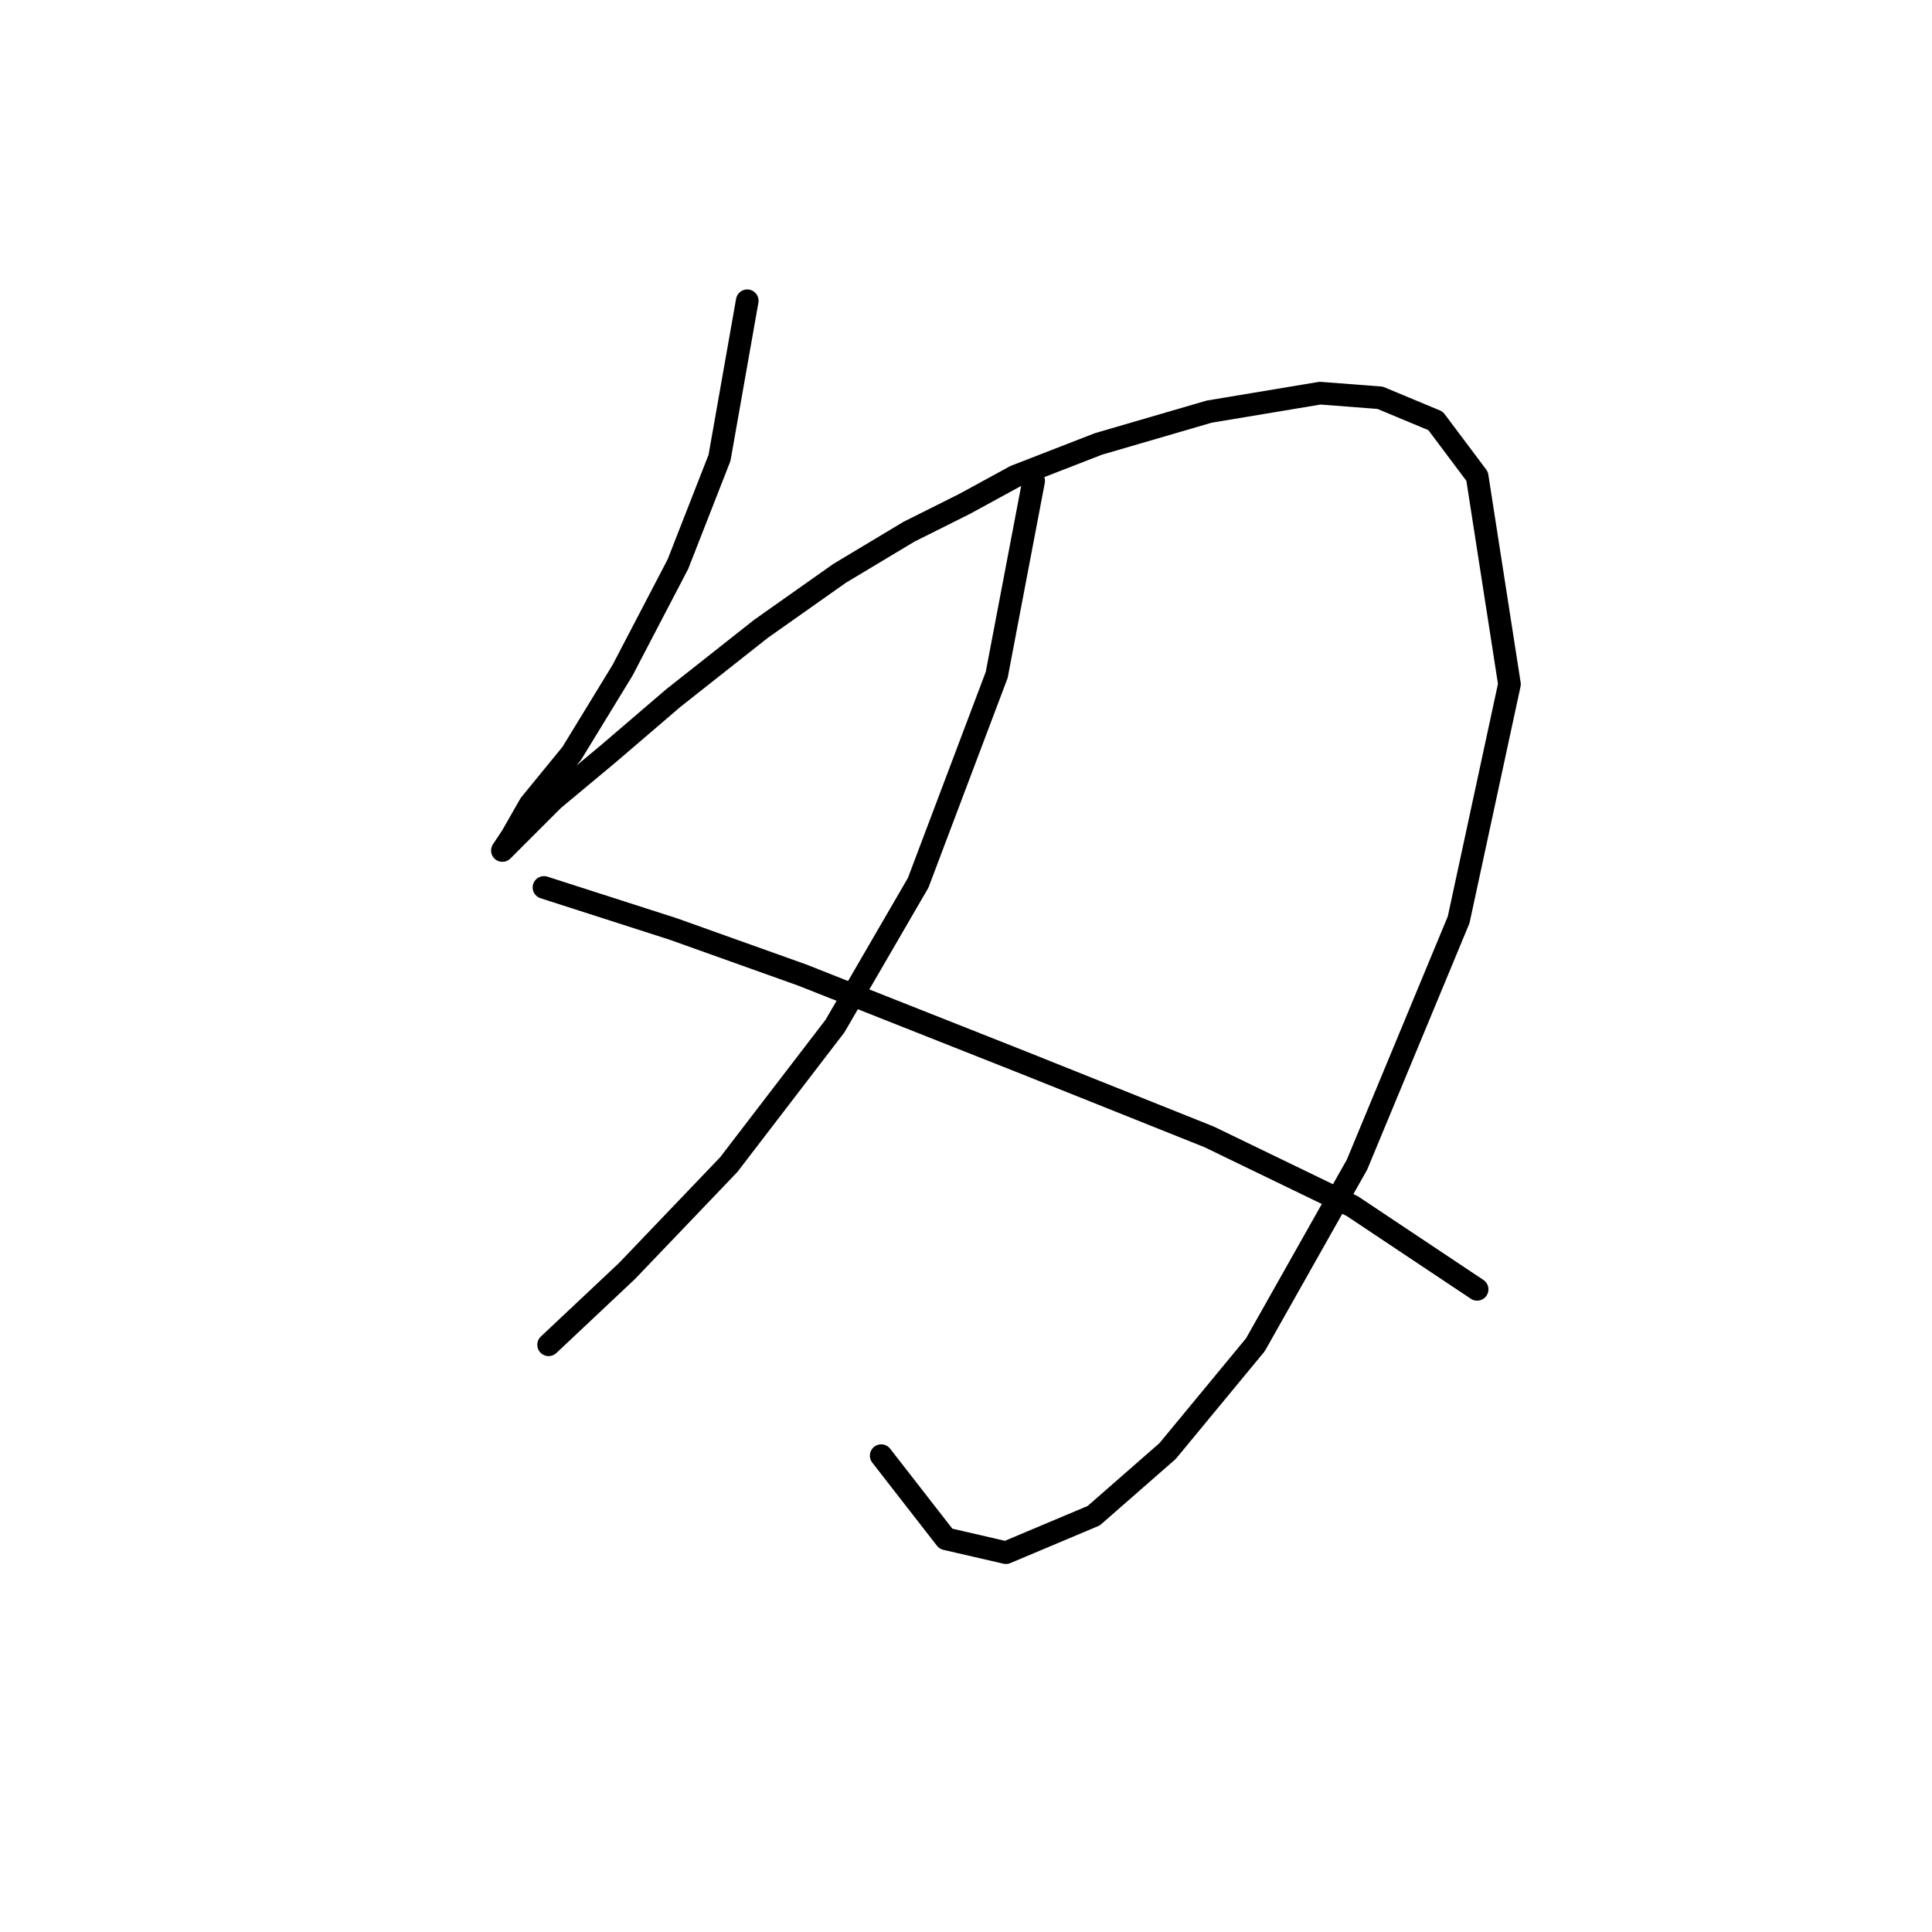 <?xml version="1.0" standalone="no"?>
    <svg width="256" height="256" xmlns="http://www.w3.org/2000/svg" version="1.1">
    <polyline stroke="black" stroke-width="3" stroke-linecap="round" fill="transparent" stroke-linejoin="round" points="99.013 39.853 95.34 60.665 89.831 74.744 82.486 88.822 75.753 99.84 70.244 106.573 67.795 110.858 66.571 112.695 68.407 110.858 73.304 105.961 80.649 99.84 89.219 92.495 100.849 83.313 111.255 75.968 120.437 70.459 127.782 66.786 134.515 63.113 145.534 58.829 160.224 54.544 174.915 52.095 182.872 52.707 190.218 55.768 195.727 63.113 200.012 90.658 193.278 121.876 179.812 154.318 166.345 178.191 154.715 192.269 144.921 200.839 133.291 205.736 125.334 203.899 116.764 192.881 116.764 192.881 " />
        <polyline stroke="black" stroke-width="3" stroke-linecap="round" fill="transparent" stroke-linejoin="round" points="136.964 63.726 132.067 89.434 121.661 116.979 110.643 135.955 96.564 154.318 83.098 168.397 72.692 178.191 72.692 178.191 " />
        <polyline stroke="black" stroke-width="3" stroke-linecap="round" fill="transparent" stroke-linejoin="round" points="72.08 117.591 89.219 123.1 106.358 129.222 135.74 140.852 160.224 150.646 179.2 159.827 195.727 170.845 195.727 170.845 " />
        </svg>